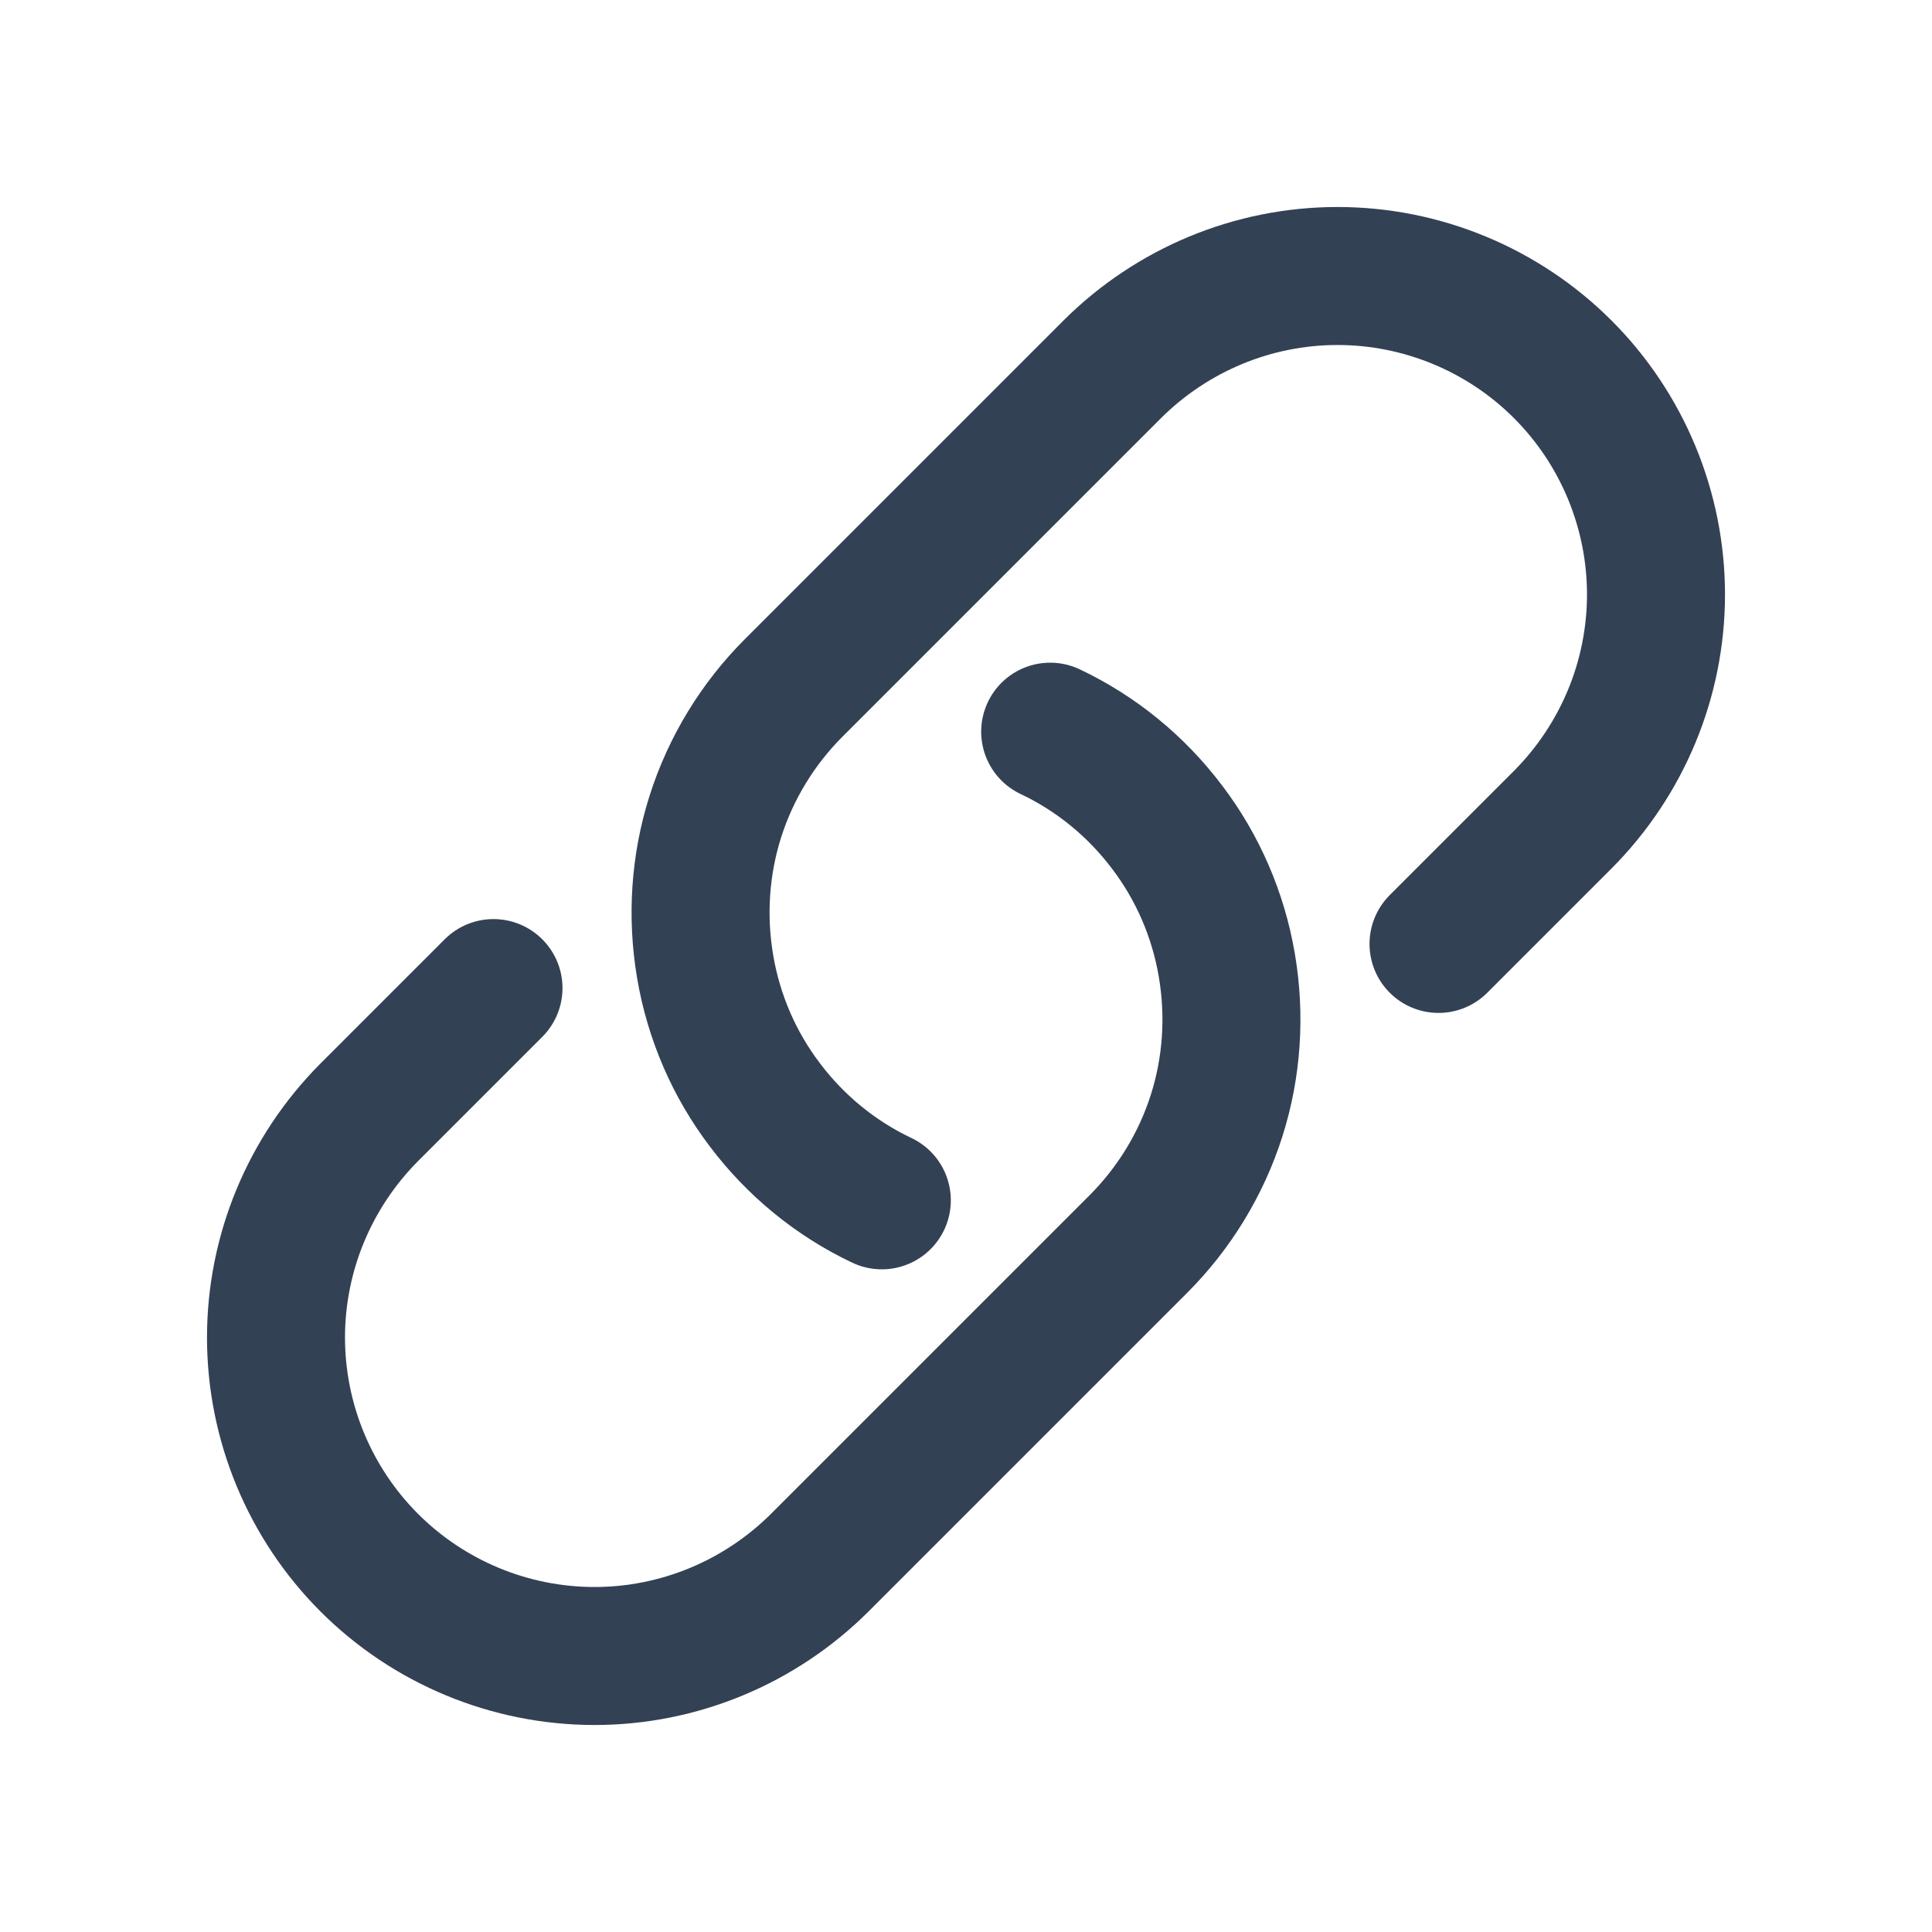 <svg width="7" height="7" viewBox="0 0 7 7" fill="none" xmlns="http://www.w3.org/2000/svg">
<path d="M3.805 2.651C3.972 2.73 4.117 2.849 4.228 2.996C4.34 3.143 4.414 3.315 4.445 3.497C4.476 3.679 4.464 3.866 4.408 4.042C4.352 4.218 4.254 4.378 4.124 4.508L2.97 5.662C2.753 5.878 2.46 6 2.154 6C1.848 6 1.554 5.878 1.338 5.662C1.122 5.446 1 5.152 1 4.846C1 4.54 1.122 4.247 1.338 4.03L1.788 3.58M5.212 3.42L5.662 2.97C5.878 2.753 6 2.46 6 2.154C6 1.848 5.878 1.554 5.662 1.338C5.446 1.122 5.152 1 4.846 1C4.54 1 4.247 1.122 4.03 1.338L2.876 2.492C2.746 2.622 2.648 2.782 2.592 2.958C2.536 3.134 2.524 3.321 2.555 3.503C2.586 3.685 2.66 3.857 2.772 4.004C2.883 4.151 3.028 4.27 3.195 4.349" stroke="#334155" stroke-width="0.5" stroke-linecap="round" stroke-linejoin="round"/>
</svg>
